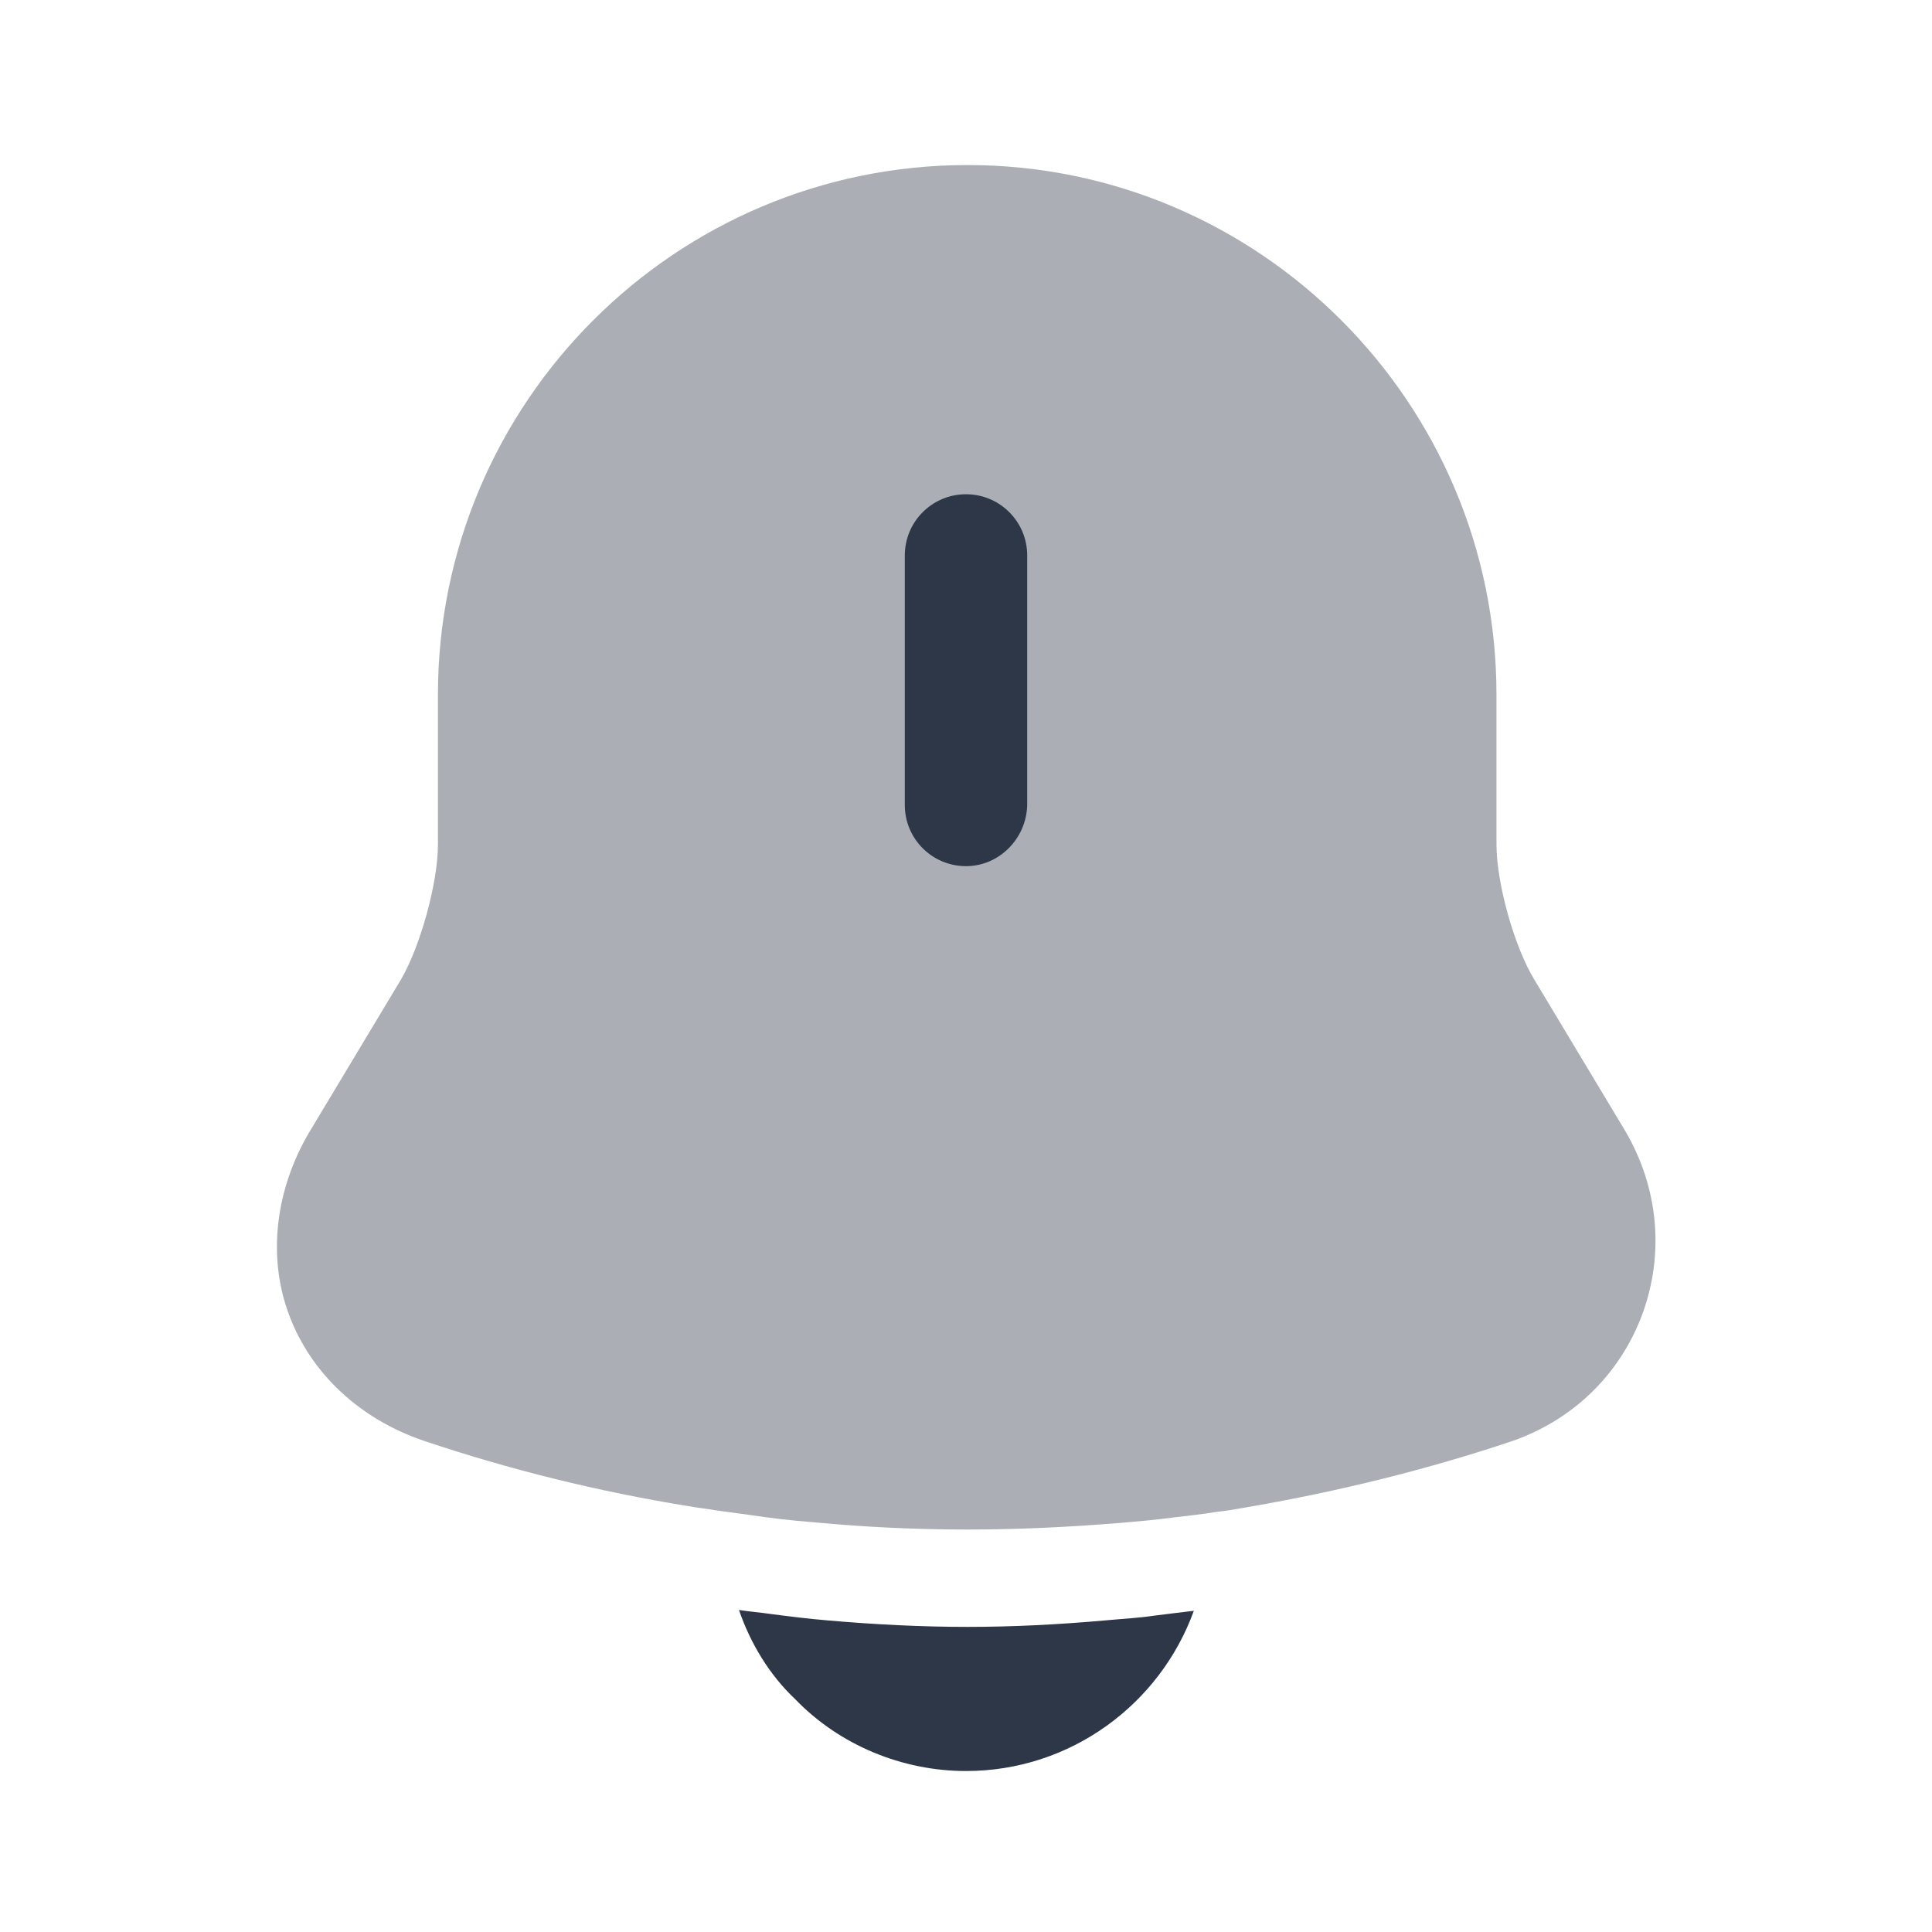 <svg width="28" height="28" viewBox="0 0 28 28" fill="none" xmlns="http://www.w3.org/2000/svg">
<g id="vuesax/bulk/notification-bing">
<g id="notification-bing">
<path id="Vector" opacity="0.4" d="M23.8 19.052C23.473 19.927 22.785 20.592 21.887 20.895C20.627 21.315 19.332 21.63 18.025 21.852C17.897 21.875 17.768 21.898 17.64 21.91C17.43 21.945 17.22 21.968 17.01 21.992C16.753 22.027 16.485 22.05 16.217 22.073C15.482 22.132 14.758 22.167 14.023 22.167C13.277 22.167 12.53 22.132 11.795 22.062C11.48 22.038 11.177 22.003 10.873 21.957C10.698 21.933 10.523 21.91 10.36 21.887C10.232 21.863 10.103 21.852 9.975 21.828C8.68 21.618 7.397 21.303 6.148 20.883C5.215 20.568 4.503 19.903 4.188 19.052C3.873 18.212 3.99 17.232 4.492 16.392L5.81 14.198C6.09 13.72 6.347 12.798 6.347 12.238V10.068C6.347 5.833 9.788 2.392 14.023 2.392C18.247 2.392 21.688 5.833 21.688 10.068V12.238C21.688 12.798 21.945 13.72 22.237 14.198L23.555 16.392C24.033 17.208 24.127 18.165 23.8 19.052Z" fill="#2D3748"/>
<path id="Vector_2" d="M14 12.553C13.51 12.553 13.113 12.157 13.113 11.667V8.05C13.113 7.56 13.51 7.163 14 7.163C14.49 7.163 14.887 7.56 14.887 8.05V11.667C14.875 12.157 14.478 12.553 14 12.553Z" fill="#2D3748"/>
<path id="Vector_3" d="M17.302 23.345C16.812 24.698 15.517 25.667 14 25.667C13.078 25.667 12.168 25.293 11.527 24.628C11.153 24.278 10.873 23.812 10.71 23.333C10.862 23.357 11.013 23.368 11.177 23.392C11.445 23.427 11.725 23.462 12.005 23.485C12.67 23.543 13.347 23.578 14.023 23.578C14.688 23.578 15.353 23.543 16.007 23.485C16.252 23.462 16.497 23.45 16.73 23.415C16.917 23.392 17.103 23.368 17.302 23.345Z" fill="#2D3748"/>
</g>
</g>
</svg>
